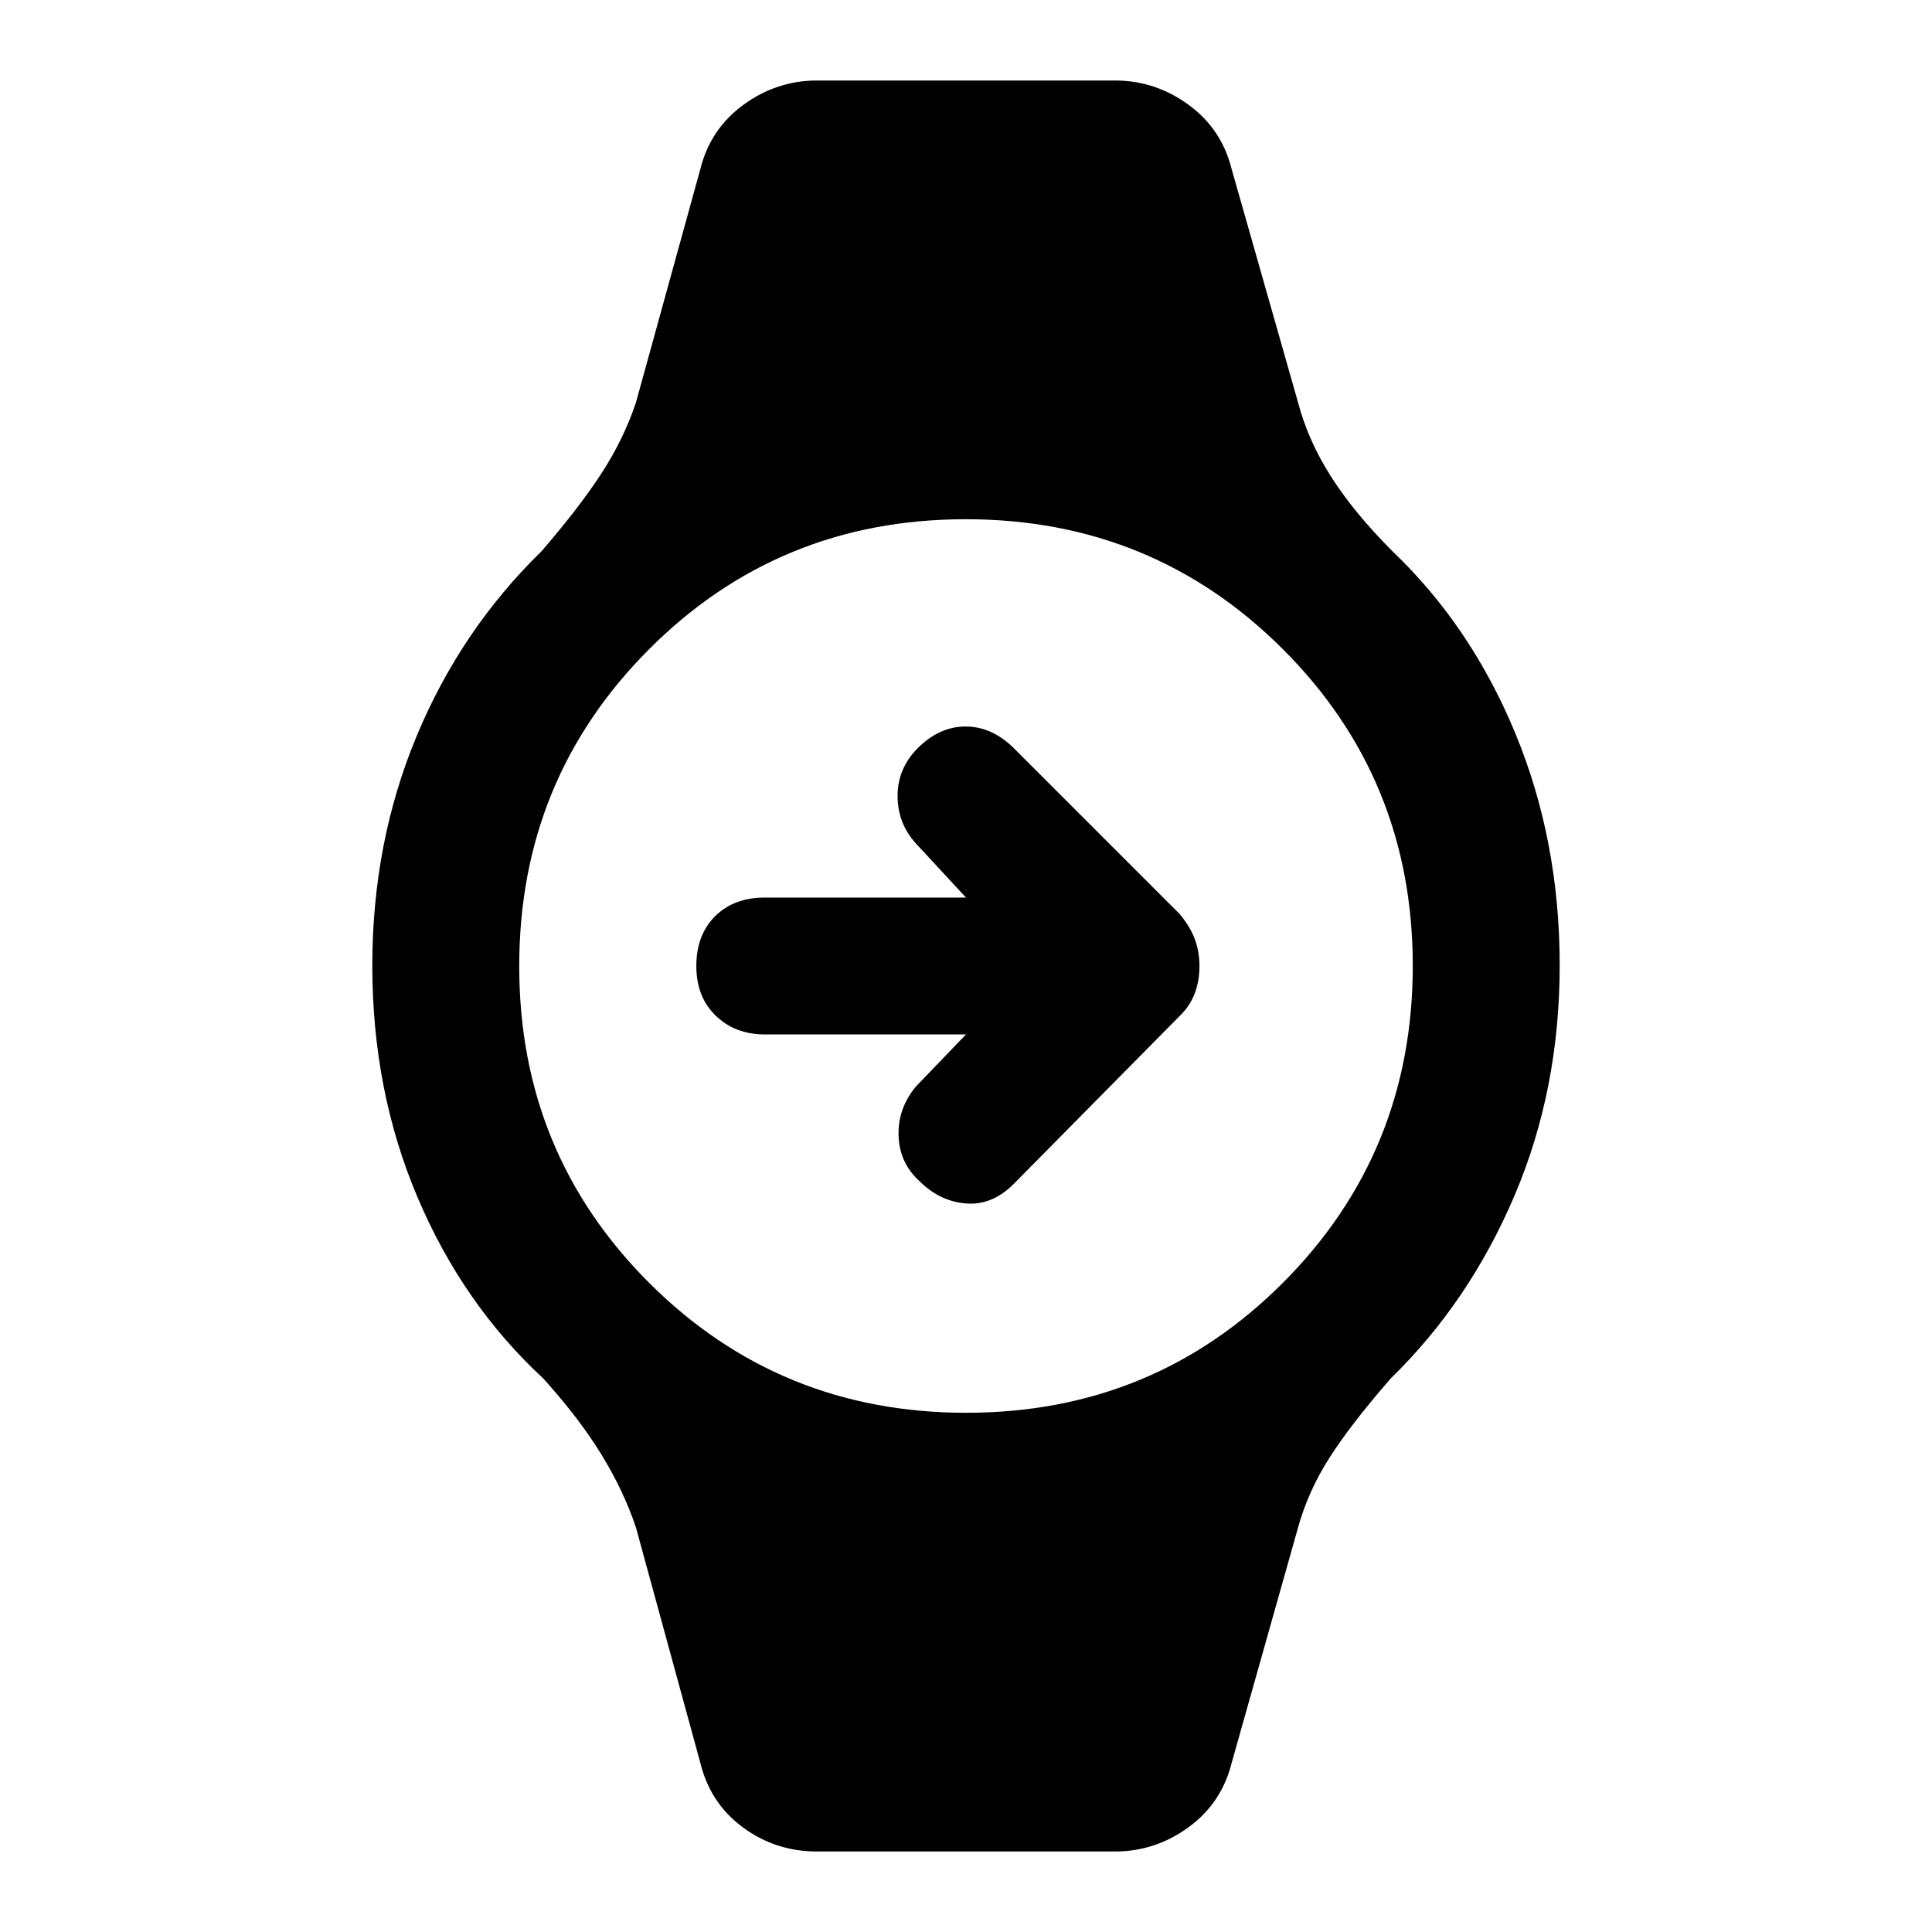 <svg xmlns="http://www.w3.org/2000/svg" height="48" viewBox="0 -960 960 960" width="48"><path d="M480-446H380q-14.7 0-24.35-9.3Q346-464.6 346-480q0-15.4 9.3-24.7 9.3-9.3 24.7-9.3h100l-25-27q-9-10-9-23.5t9.74-23.46Q466.58-599 479.79-599T504-588l82 82q5.18 6.09 7.59 12.36t2.41 13.72q0 7.45-2.41 13.72-2.41 6.27-7.59 11.2l-82 83q-10.78 11-23.89 10Q467-363 457-373q-10-9-10.5-22.5T455-420l25-26ZM406-40q-20.66 0-36.88-12Q352.9-64 348-84l-32-117q-6-18-17-36t-29-38q-40-37-62.5-89.98Q185-417.95 185-480.16q0-61.23 22-114.03Q229-647 269-686q19-22 30-39t17-35l32-116q5-20 21.5-32t36.5-12h148q20 0 36.5 12t21.5 32l33 116q5 19 16.5 37t30.5 37q38.97 37.2 60.99 90.46Q775-542.28 775-480.32q0 61.76-22.5 114.54Q730-313 691-275q-20 23-30.5 39.5T645-201L612-84q-5 20-21.5 32T554-40H406Zm74.12-218q92.88 0 157.38-64.62t64.5-157.5q0-92.88-64.62-157.38T479.88-702Q387-702 322.5-637.38T258-479.88q0 92.88 64.62 157.38t157.5 64.5Z"/></svg>
